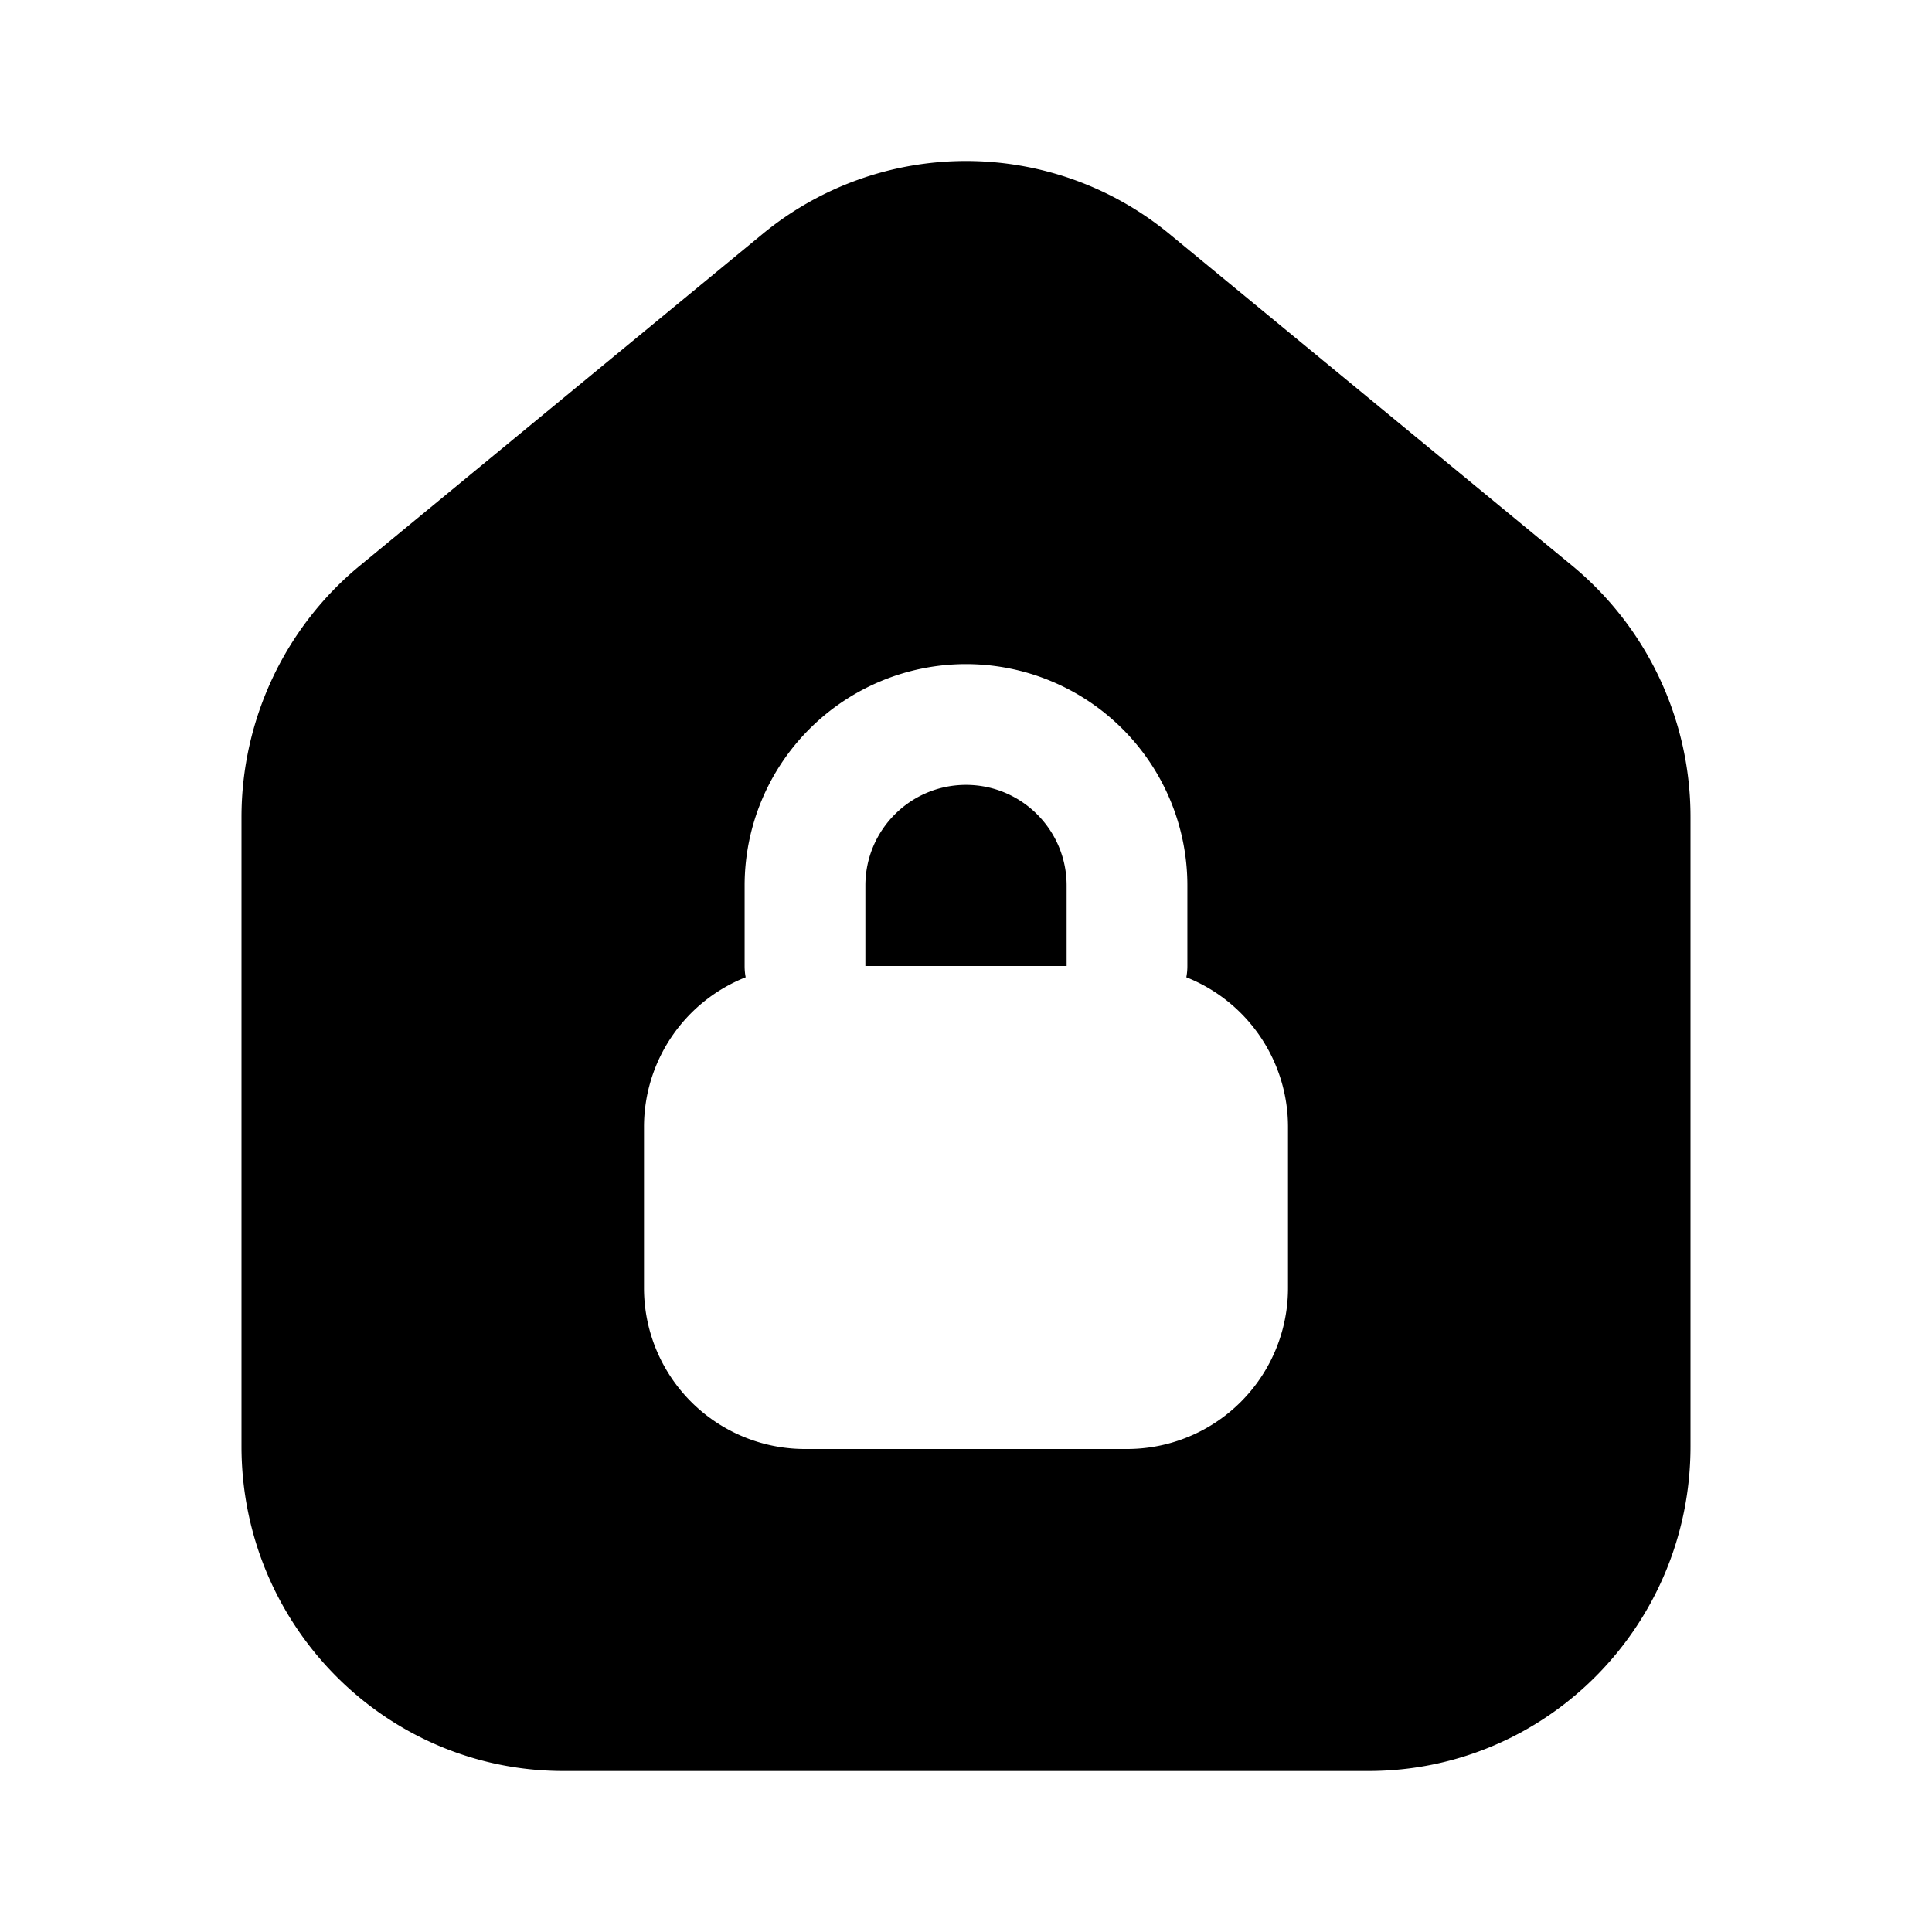 <svg xmlns="http://www.w3.org/2000/svg" width="1em" height="1em" viewBox="0 0 24 24">
  <path fill="currentColor" fill-rule="evenodd" d="M21 10.15v7.817C21 20.194 19.21 22 17 22H7c-2.21 0-4-1.806-4-4.033V10.15c0-1.21.54-2.357 1.47-3.123l5-4.118a3.975 3.975 0 0 1 5.06 0l5 4.118A4.046 4.046 0 0 1 21 10.15Zm-9-.4c-.69 0-1.25.56-1.25 1.25v1h2.5v-1c0-.69-.56-1.25-1.25-1.25ZM9.25 12c0 .048.004.095.013.14A2 2 0 0 0 8 14v2a2 2 0 0 0 2 2h4a2 2 0 0 0 2-2v-2a2 2 0 0 0-1.263-1.86.752.752 0 0 0 .013-.14v-1a2.75 2.75 0 1 0-5.5 0v1Z" clip-rule="evenodd"/>
</svg>

